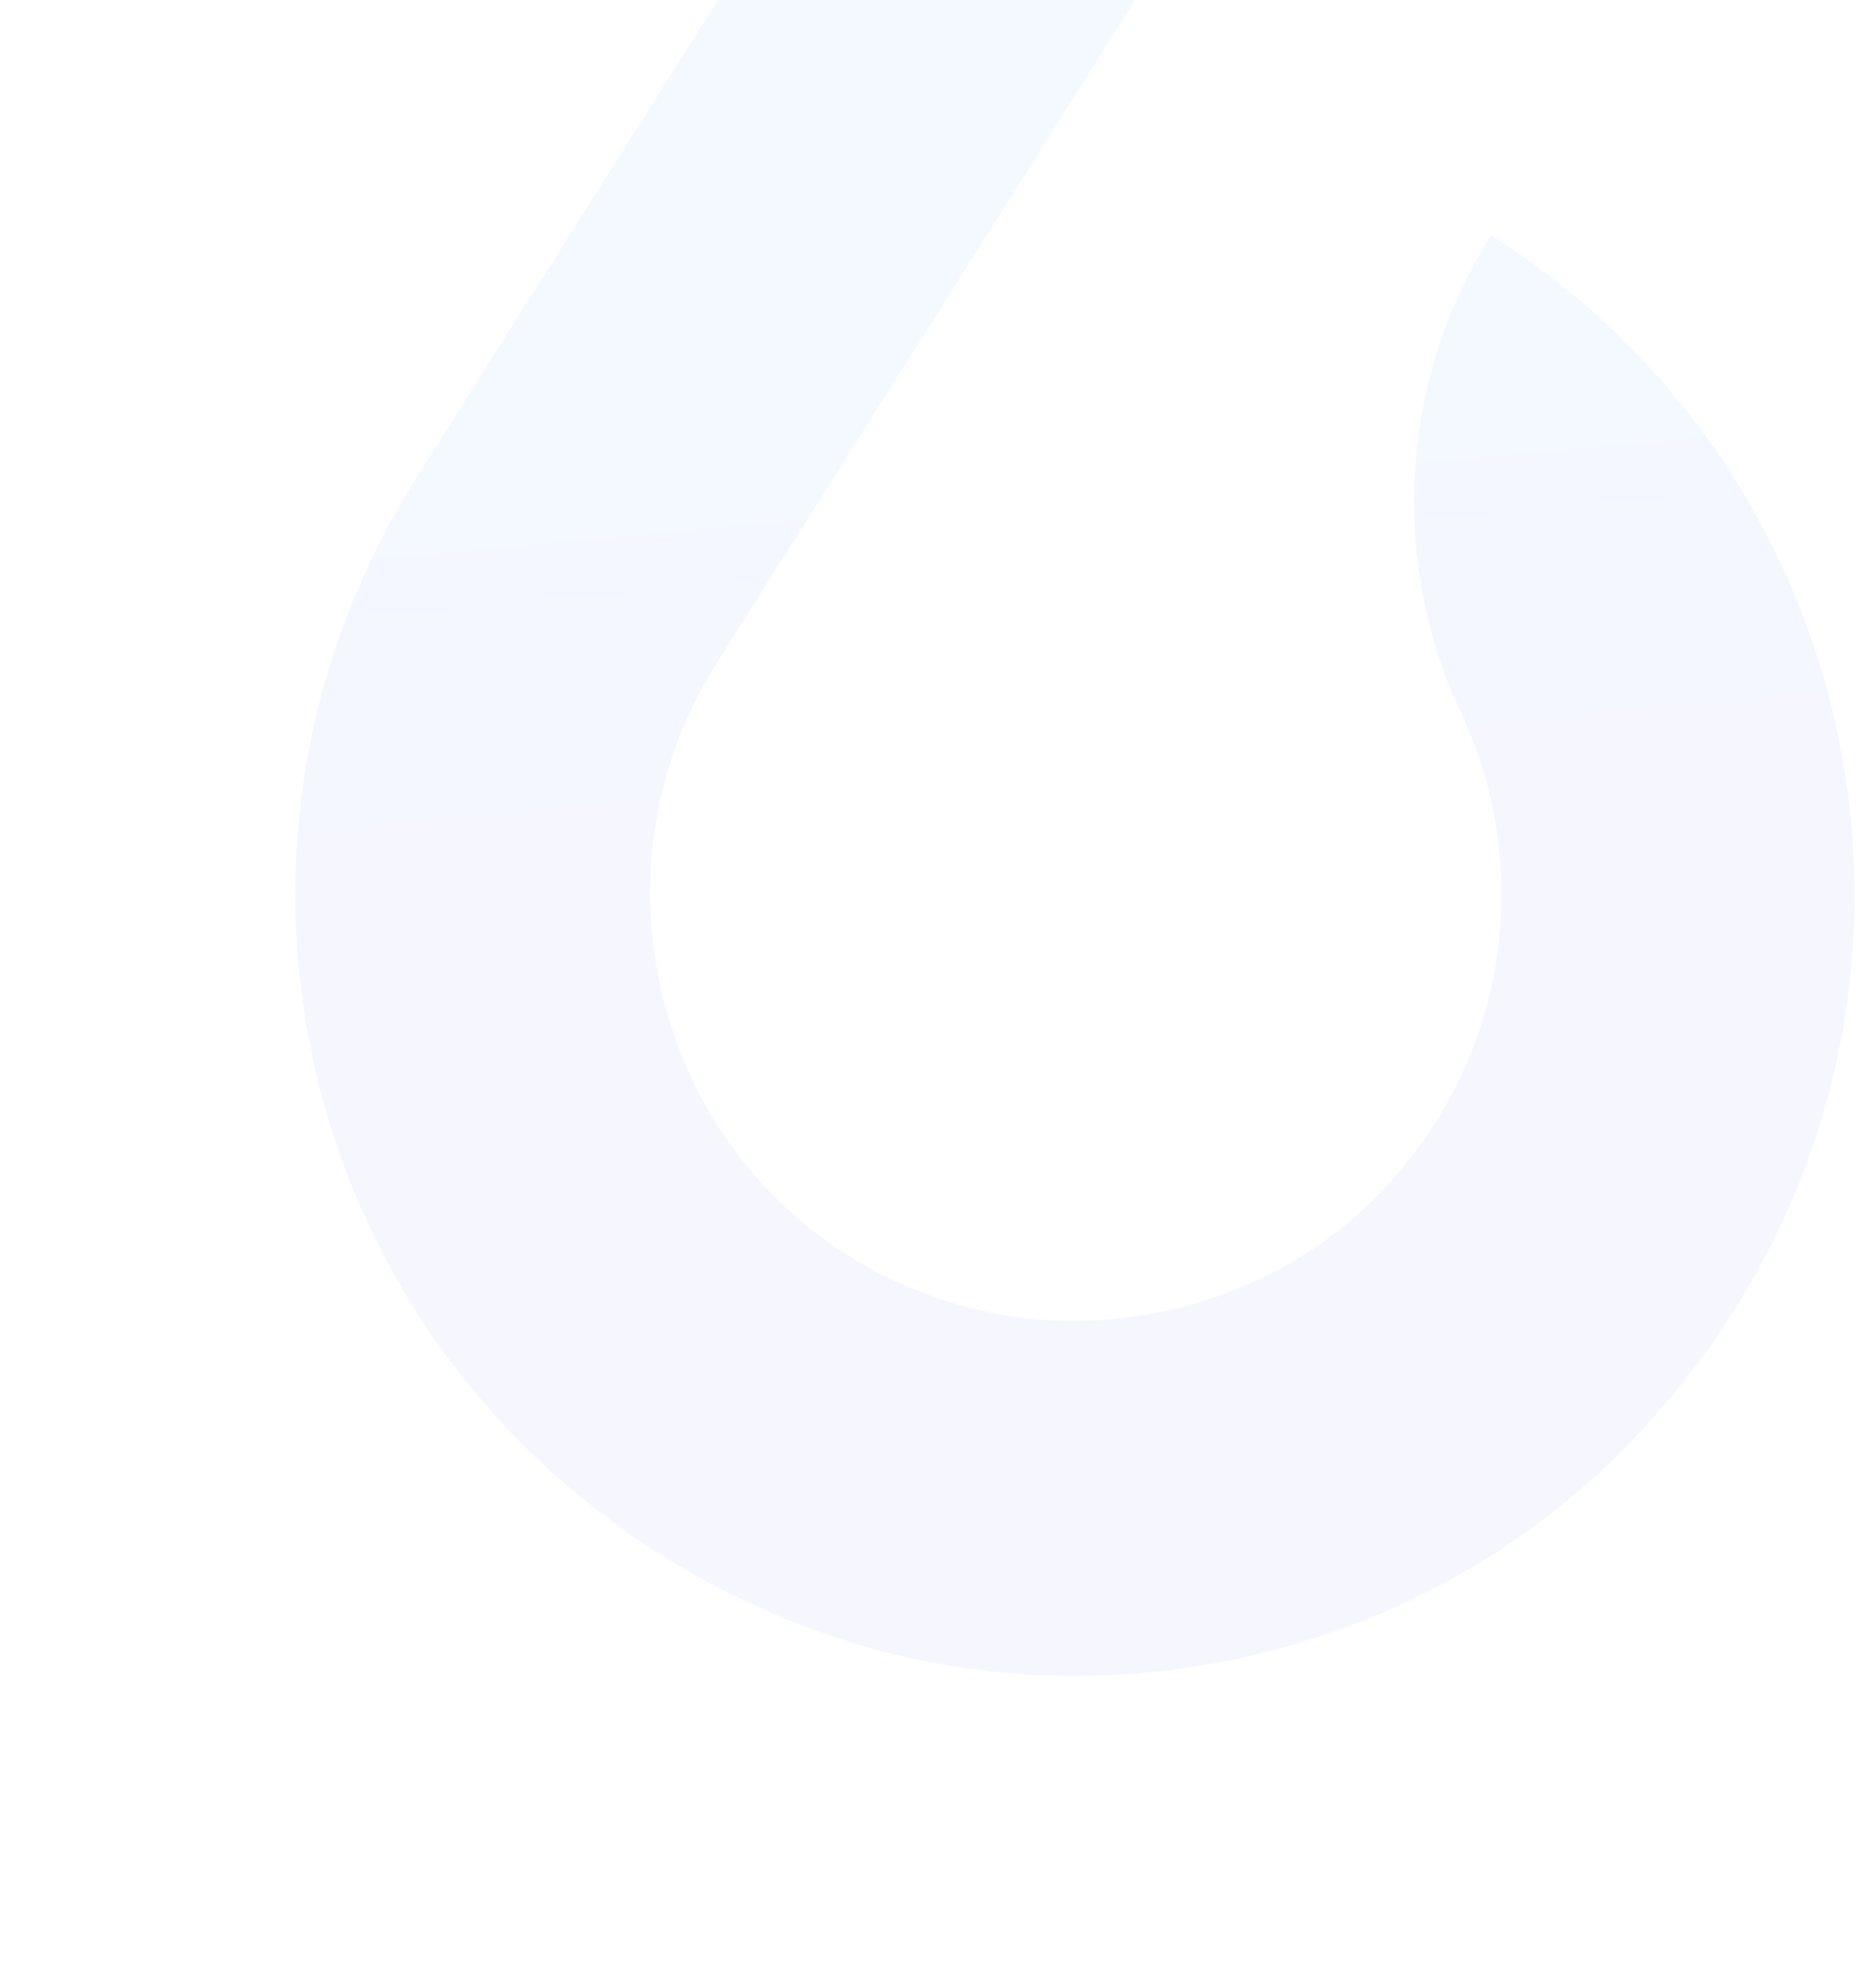 <svg width="935" height="982" viewBox="0 0 935 982" fill="none" xmlns="http://www.w3.org/2000/svg">
<path fill-rule="evenodd" clip-rule="evenodd" d="M728.216 355.329C762.966 429.502 754.021 521.961 691.698 590.31C634.847 652.608 541.803 674.701 462.698 645.259C332.161 596.738 286.684 442.152 356.973 330.812L529.673 57.25L595.074 -46.347C646.932 -128.492 622.376 -237.141 540.23 -289L207.329 238.326L207.388 238.363C78.771 442.227 162.177 718.451 400.686 810.257C540.644 864.147 704.683 828.44 809.808 721.488C990.898 537.278 948.575 246.905 743.152 117.221C697.935 188.847 692.277 278.588 728.216 355.329Z" fill="url(#paint0_linear_5487_53978)" fill-opacity="0.05"/>
<defs>
<linearGradient id="paint0_linear_5487_53978" x1="675.141" y1="-203.831" x2="774.03" y2="873.122" gradientUnits="userSpaceOnUse">
<stop stop-color="#00B0FF"/>
<stop offset="0.525" stop-color="#3D5AFE"/>
<stop offset="1" stop-color="#5444F2"/>
</linearGradient>
</defs>
</svg>
